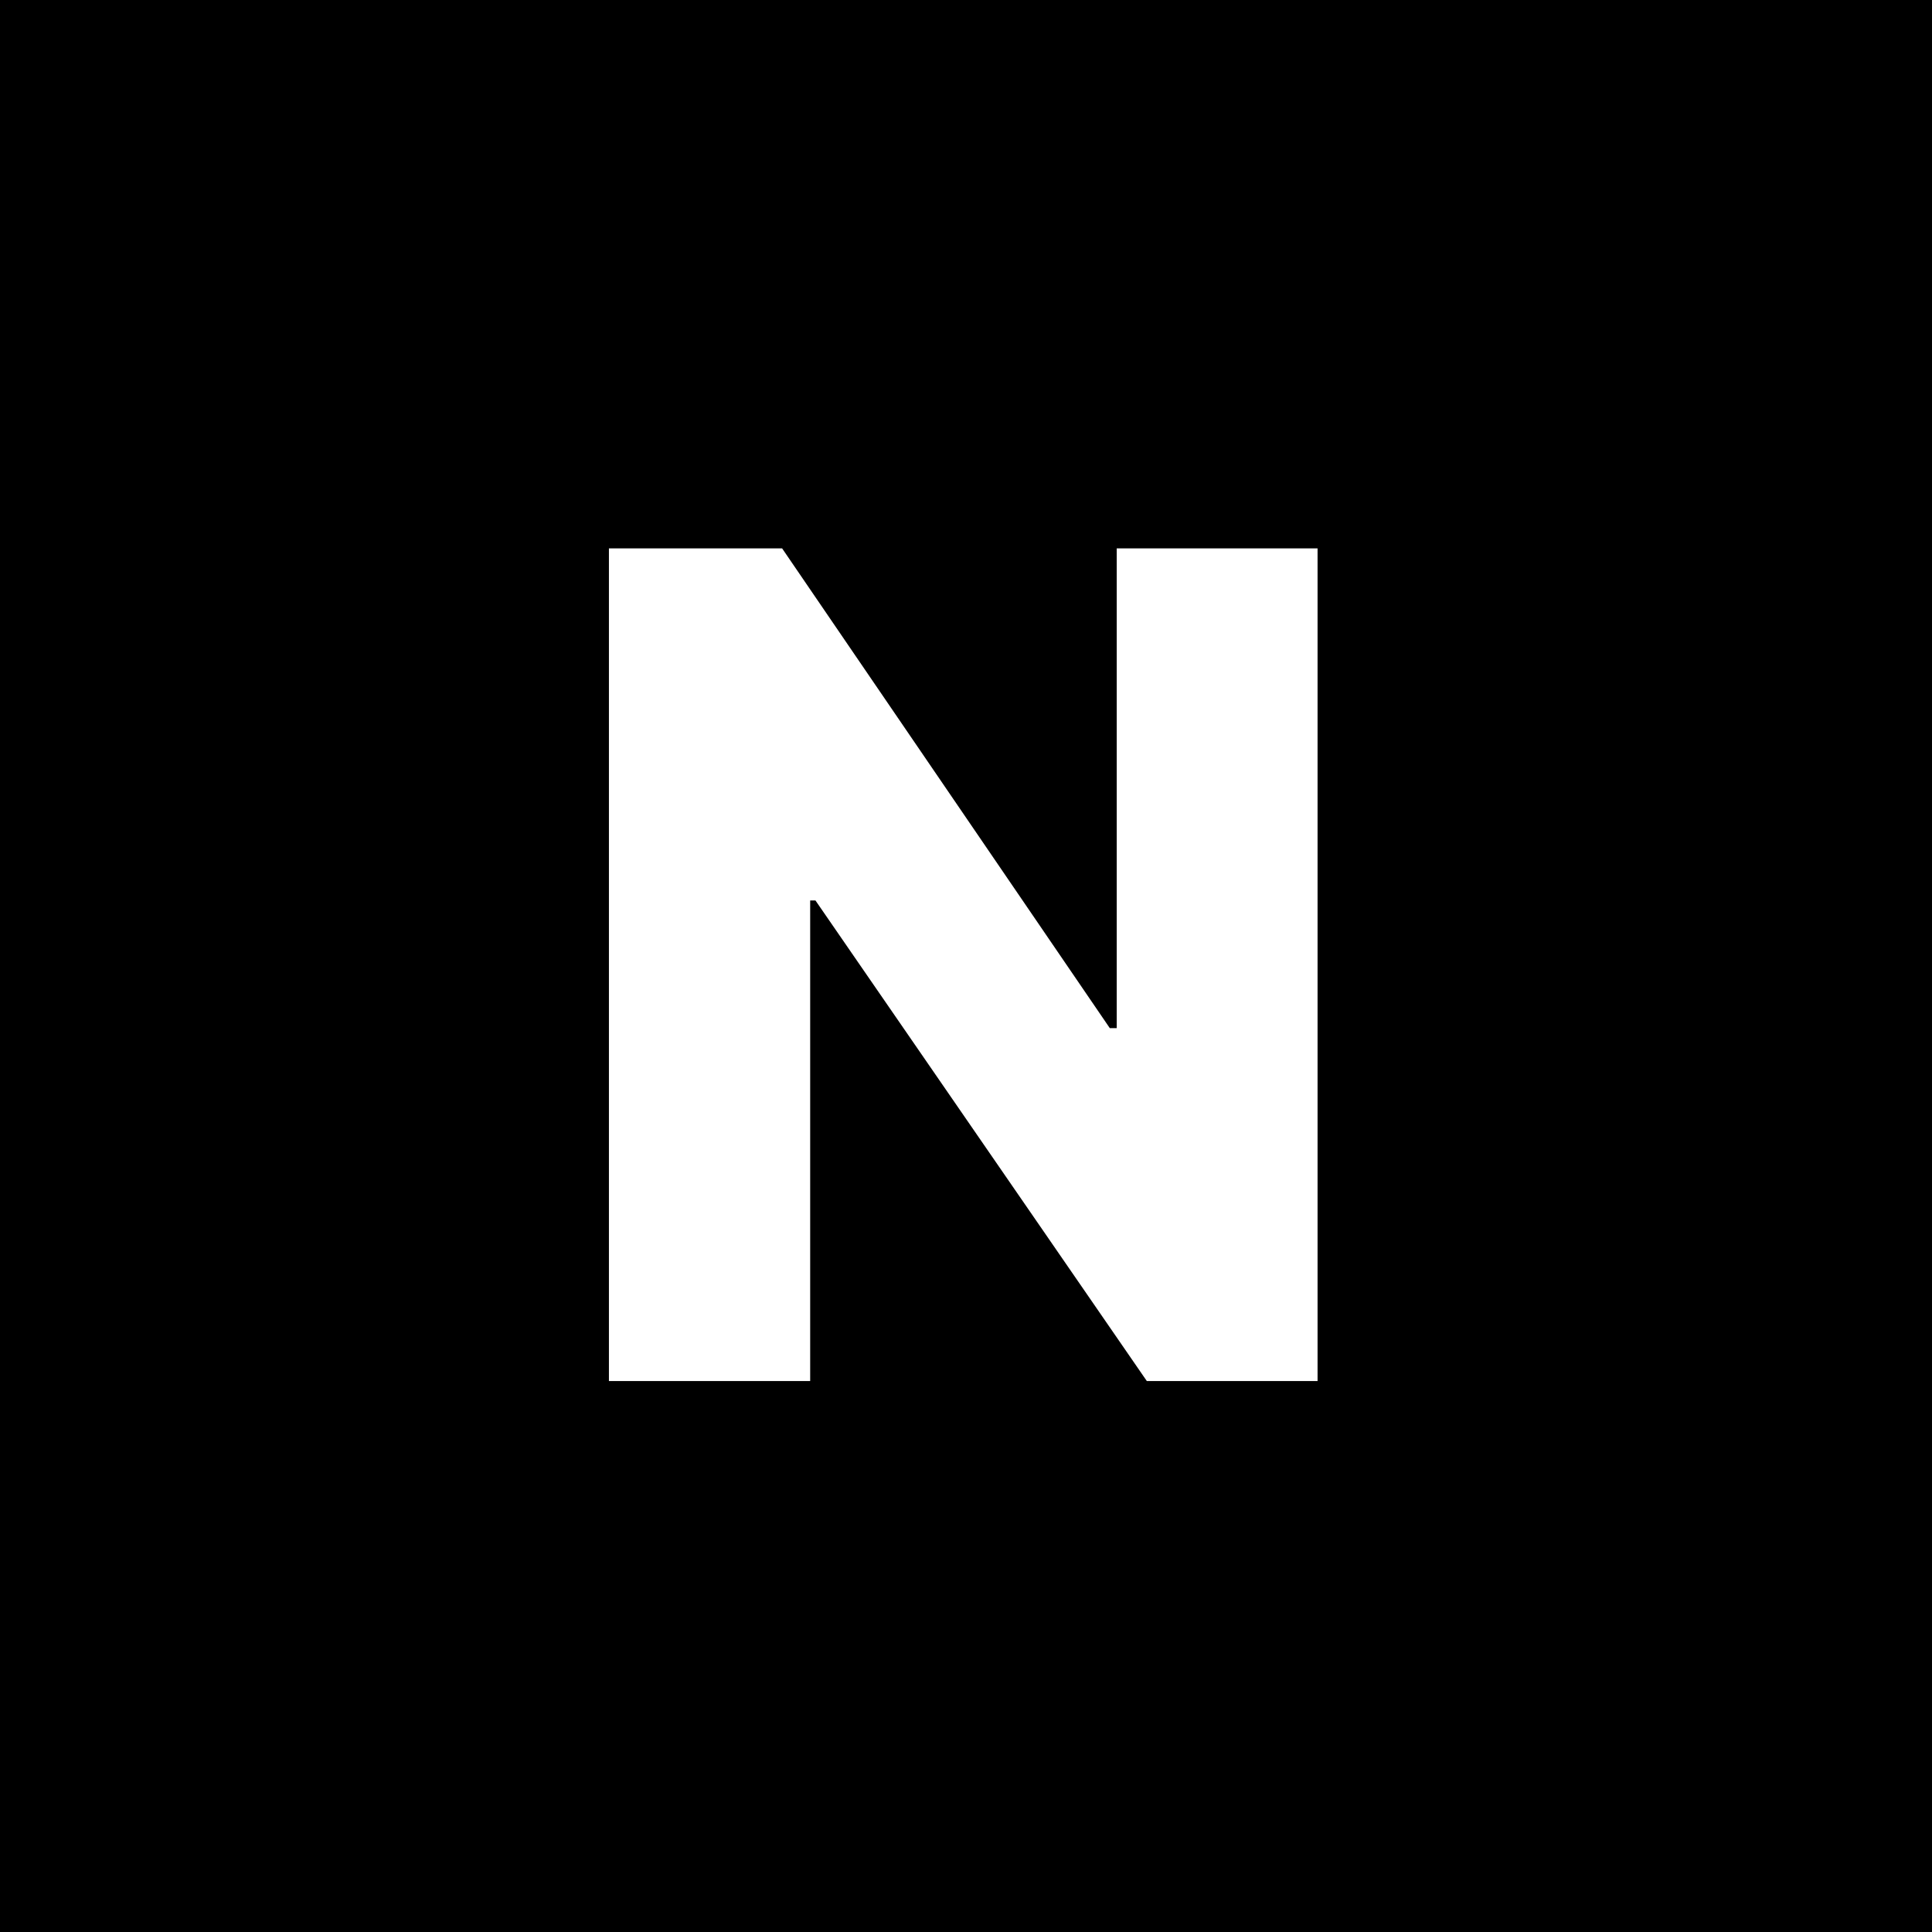 <svg fill="none" height="270" viewBox="0 0 270 270" width="270" xmlns="http://www.w3.org/2000/svg"><path d="m0 0h270v270h-270z" fill="#000"/><path d="m184.131 76.637v116.363h-23.863l-46.307-67.158h-.738v67.158h-28.125v-116.363h24.204l45.795 67.046h.966v-67.046z" fill="#fff"/></svg>